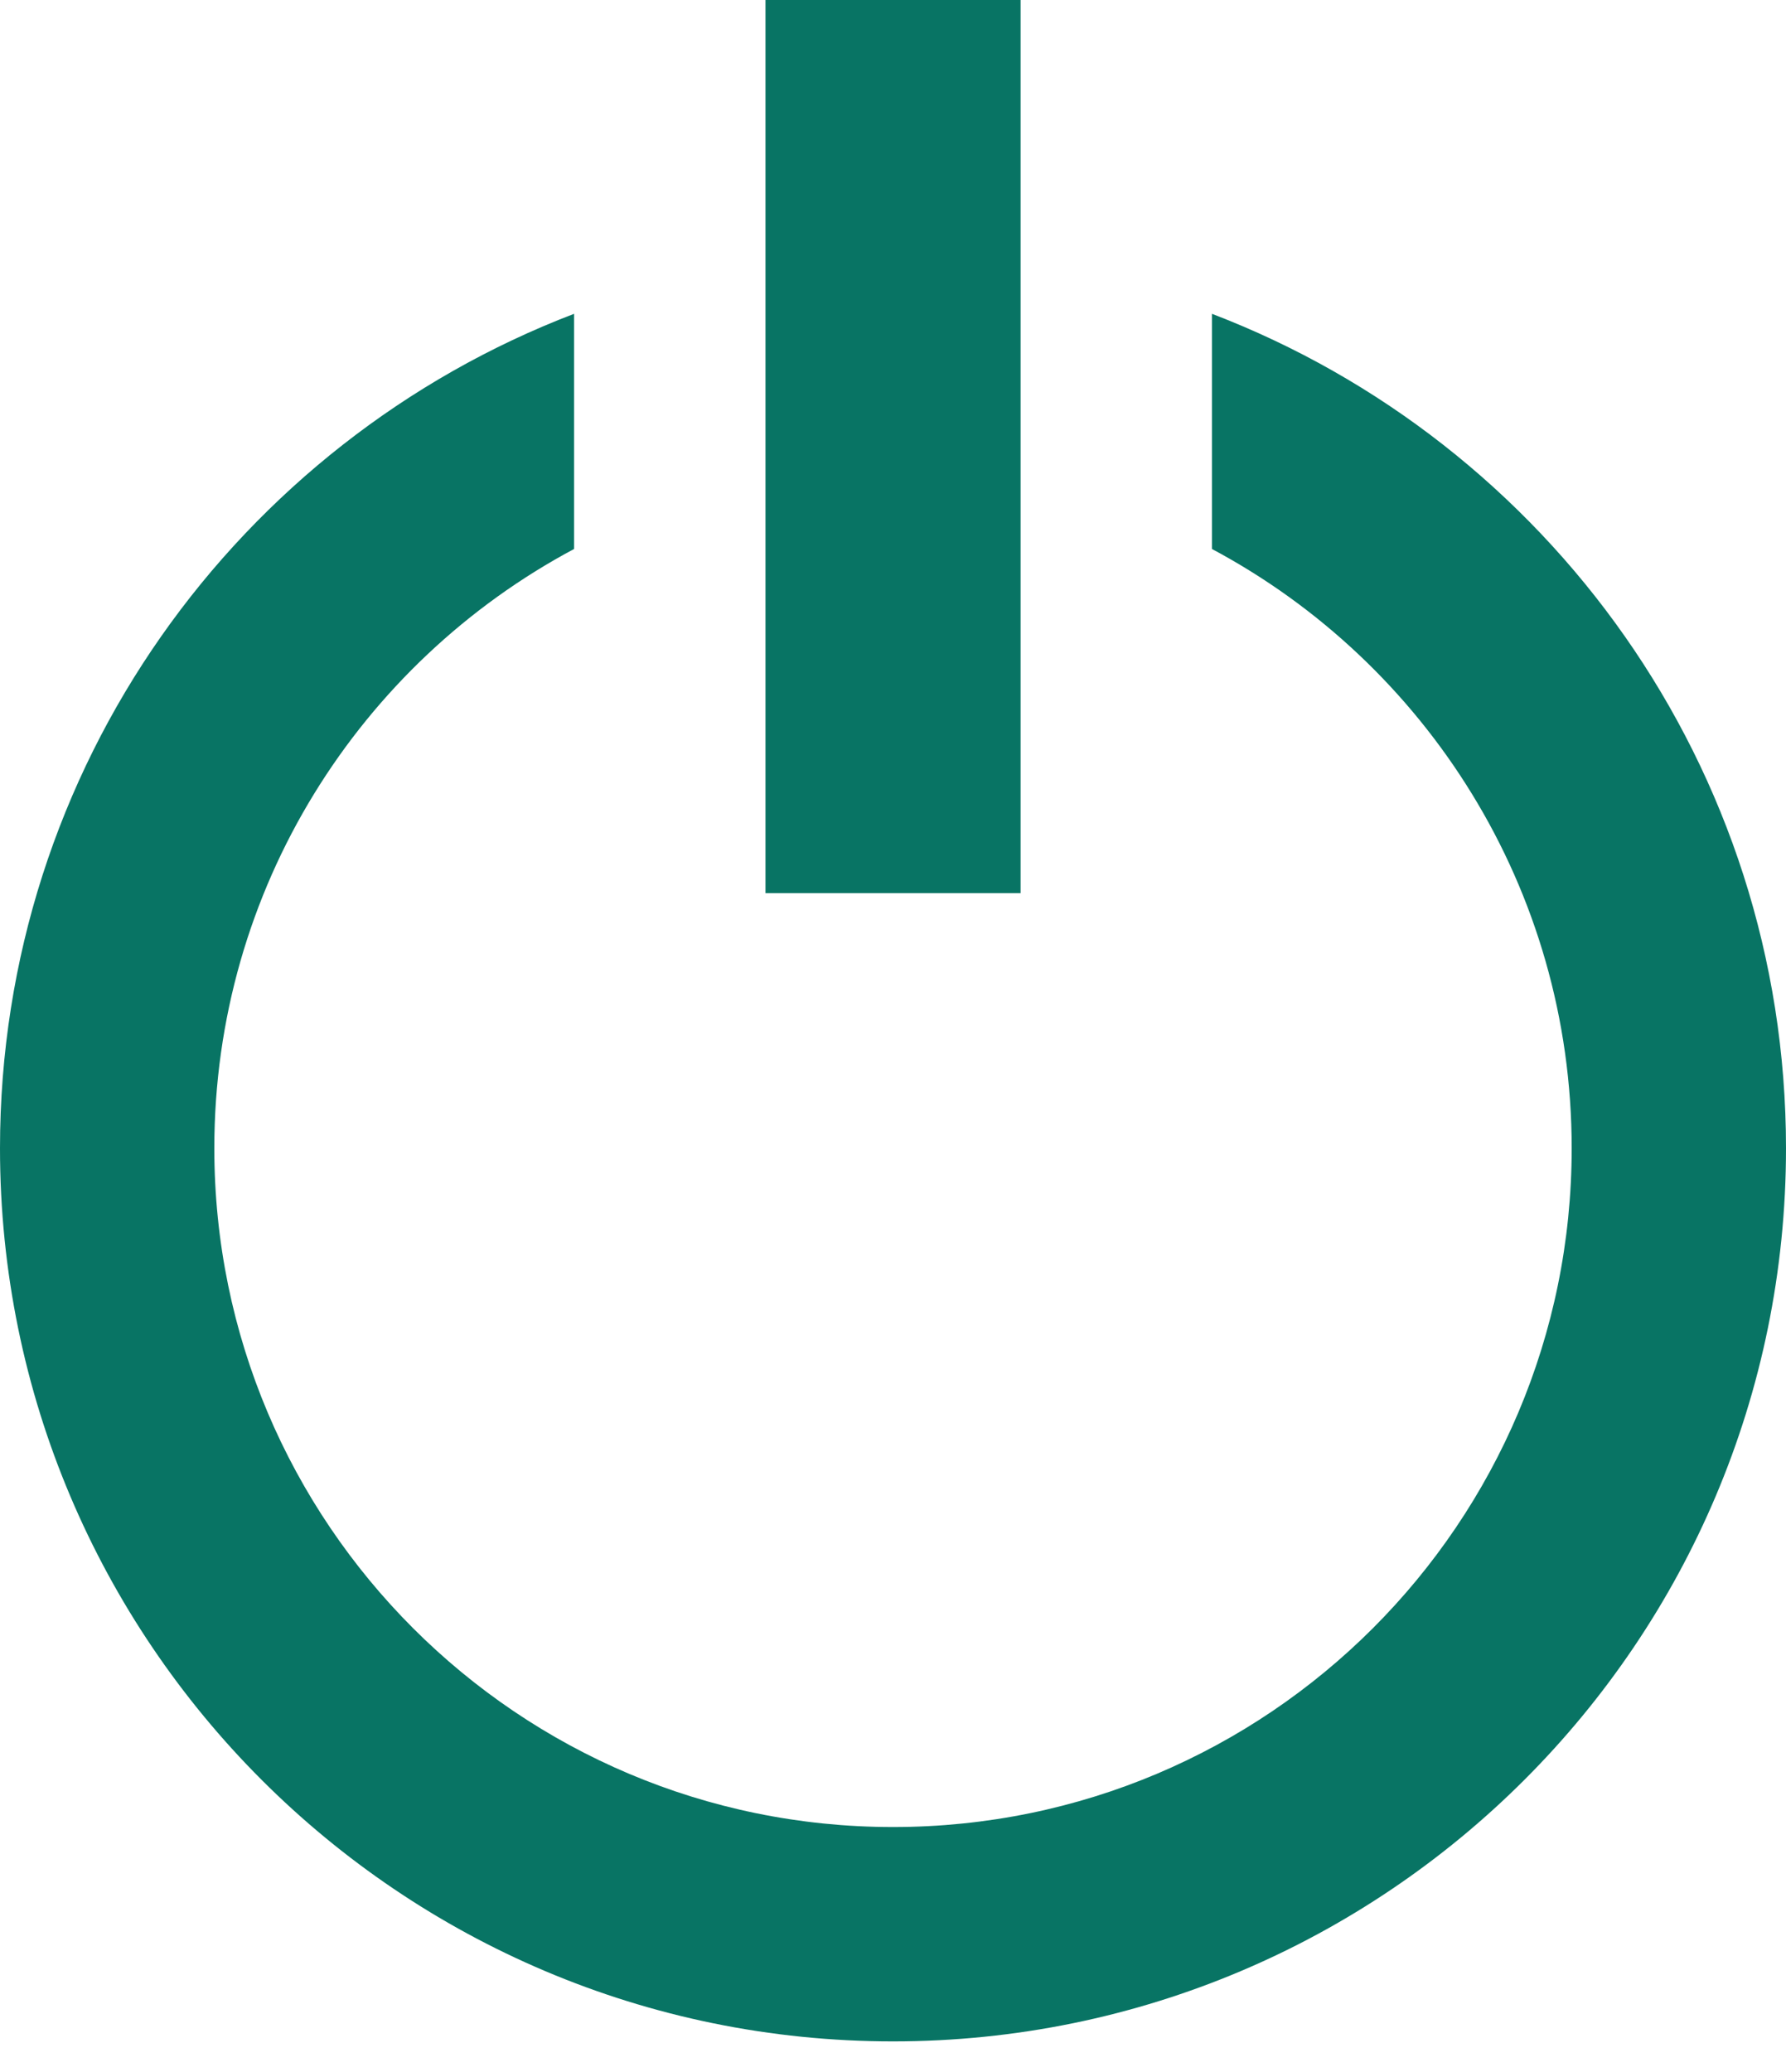 <svg width="50" height="58" fill="none" xmlns="http://www.w3.org/2000/svg"><path d="M28.571 0H21.43v25h7.142V0z" fill="#087464"/><path fill-rule="evenodd" clip-rule="evenodd" d="M16.072 8.784C6.674 12.38 0 21.481 0 32.143c0 13.807 11.193 25 25 25s25-11.193 25-25c0-10.662-6.674-19.764-16.071-23.359v6.583C39.92 18.563 44 24.877 44 32.143c0 10.493-8.507 19-19 19s-19-8.507-19-19c0-7.266 4.079-13.58 10.072-16.776V8.784z" fill="#087464"/></svg>